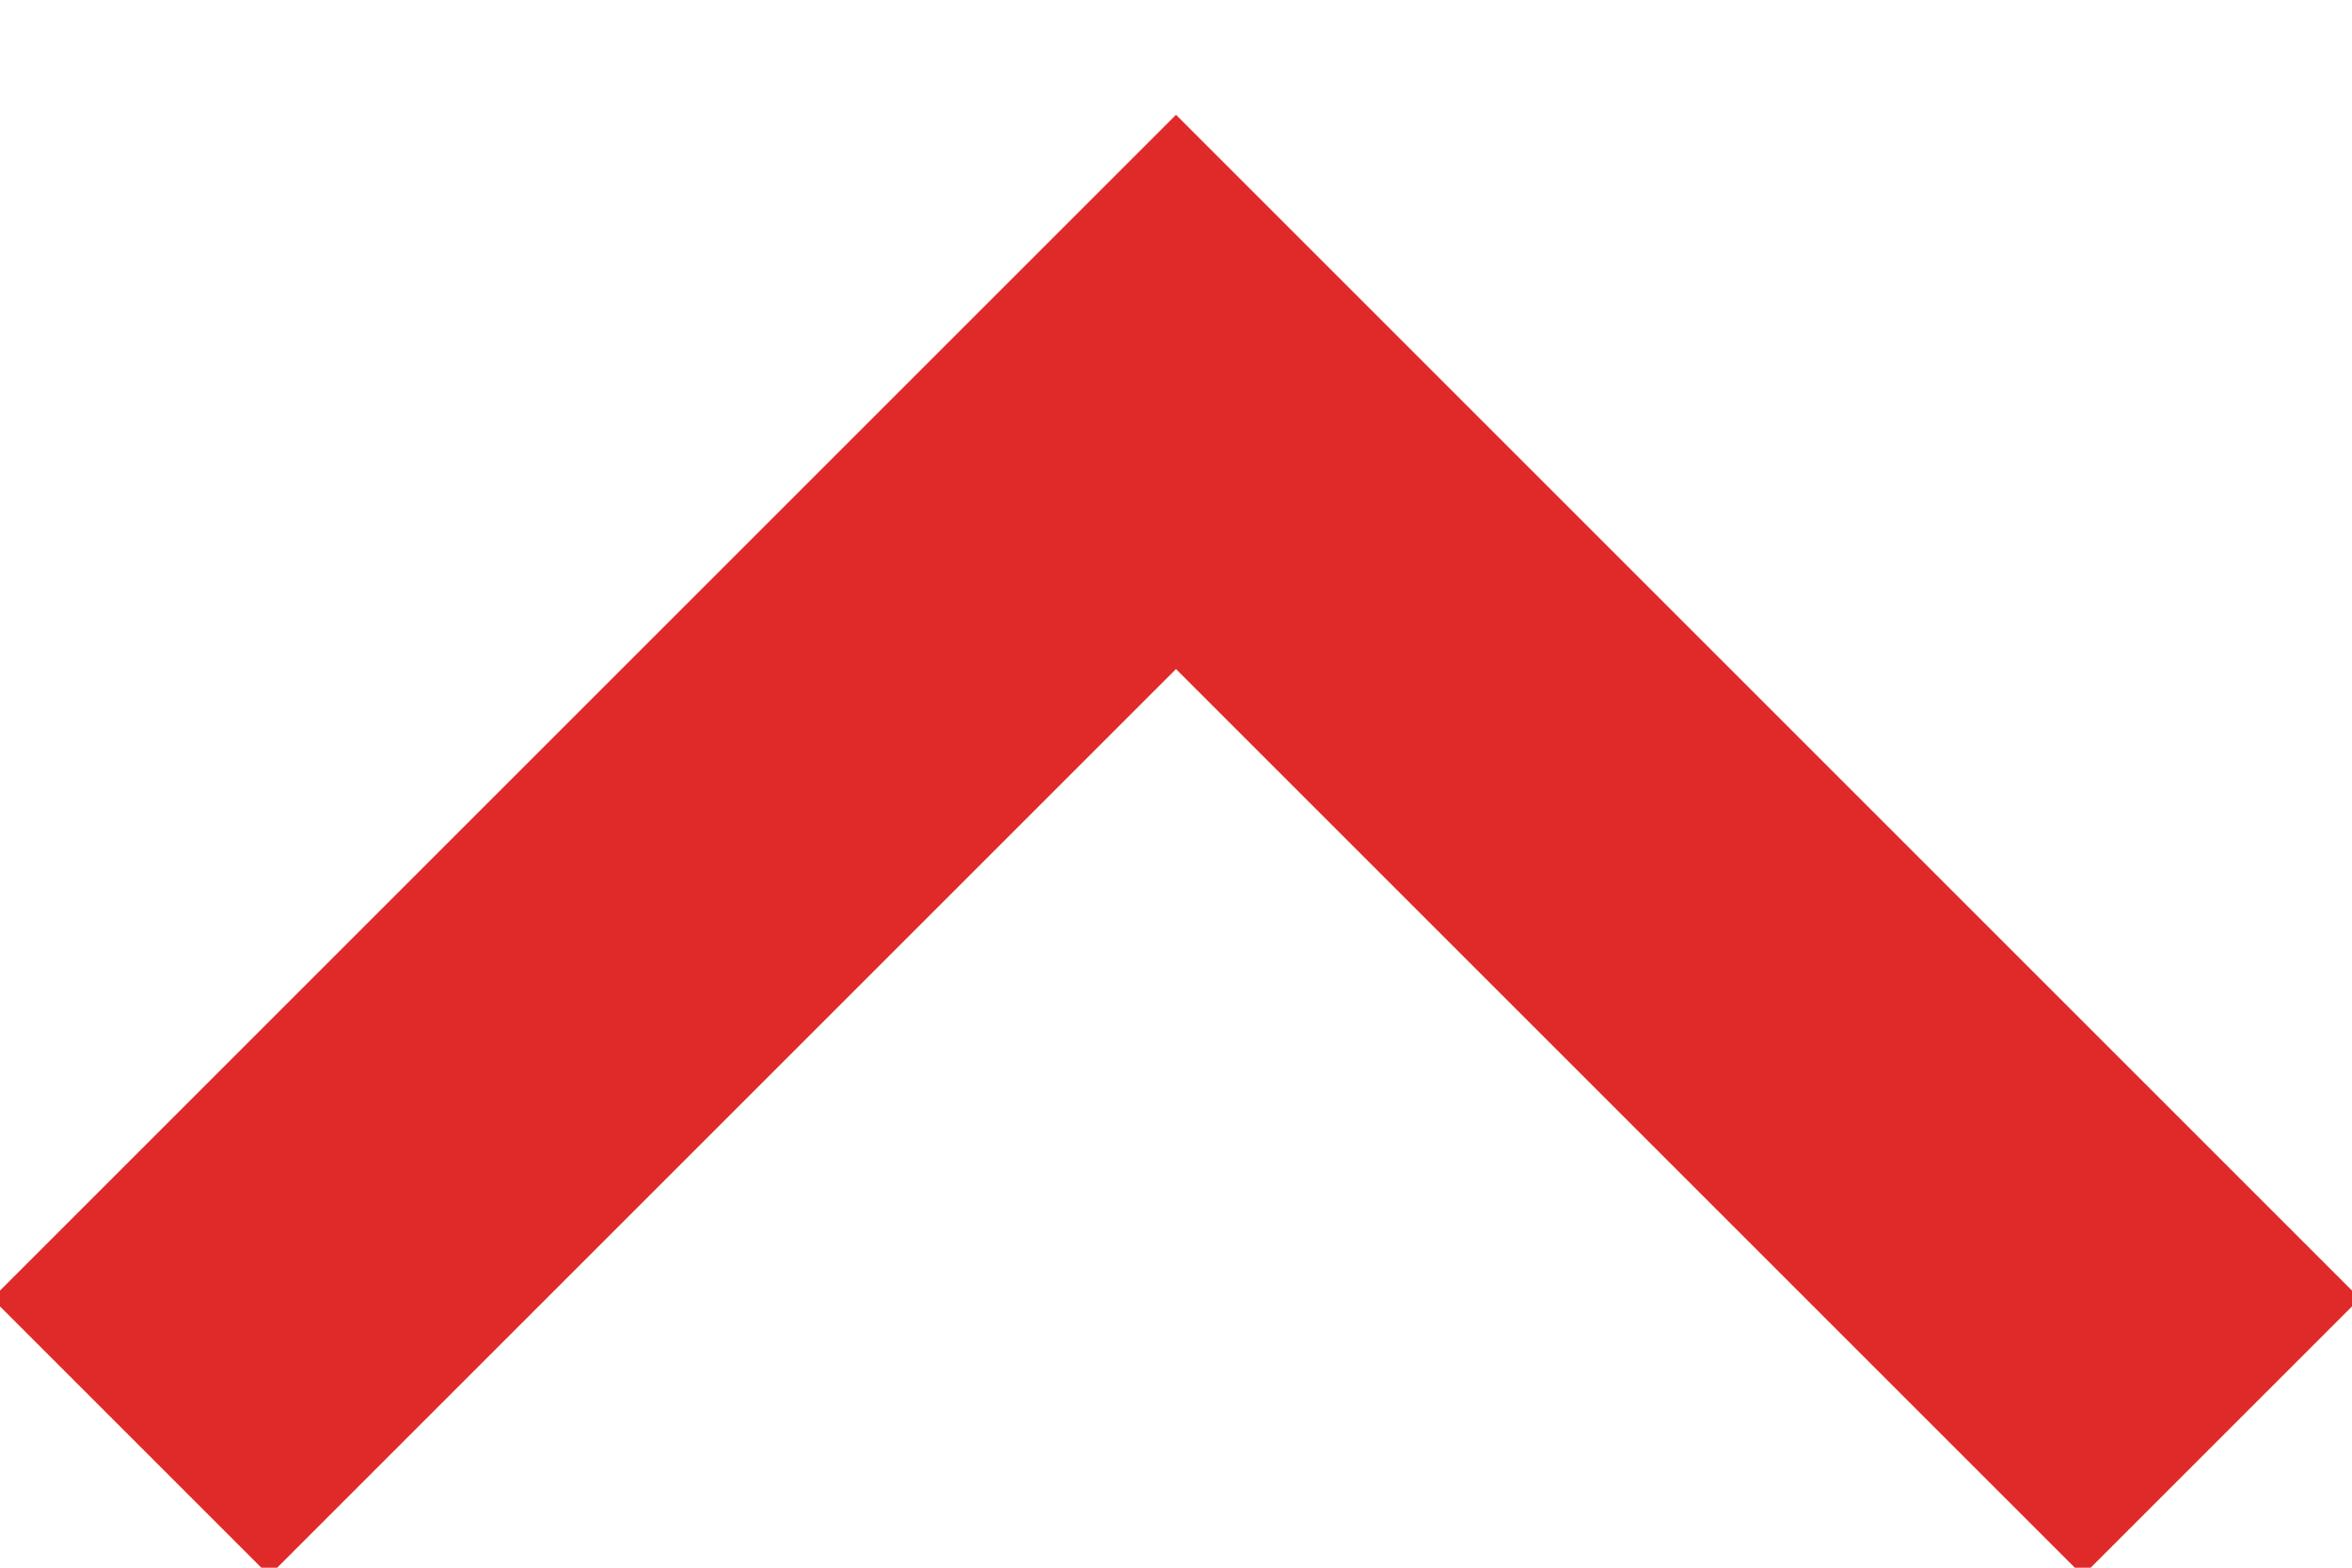 <svg xmlns="http://www.w3.org/2000/svg" width="18" height="12" viewBox="0 0 18 12">
  <g transform="rotate(180, 9, 6)">
    <path fill="none" stroke="#e02a2a" stroke-width="3" d="M1 1l8 8 8-8"/>
  </g>
</svg>
